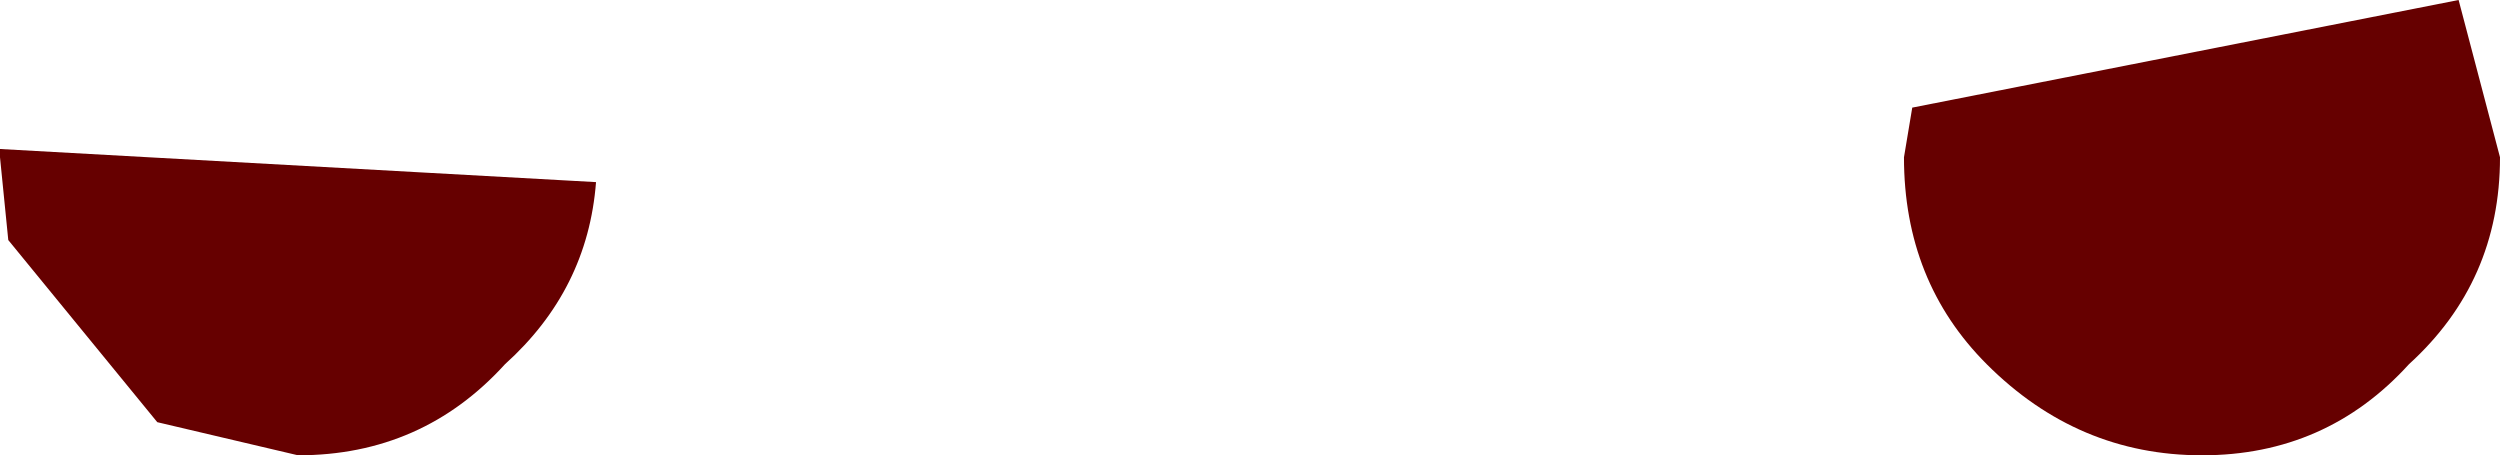 <?xml version="1.0" encoding="UTF-8" standalone="no"?>
<svg xmlns:xlink="http://www.w3.org/1999/xlink" height="2.75px" width="15.1px" xmlns="http://www.w3.org/2000/svg">
  <g transform="matrix(1.0, 0.0, 0.0, 1.0, 28.9, 136.65)">
    <path d="M-14.05 -136.65 L-13.8 -135.7 Q-13.8 -134.95 -14.35 -134.45 -14.85 -133.9 -15.6 -133.9 -16.35 -133.9 -16.9 -134.45 -17.4 -134.95 -17.4 -135.7 L-17.35 -136.0 -14.05 -136.65 M-27.1 -133.9 L-27.95 -134.1 -28.85 -135.2 -28.9 -135.7 -28.9 -135.75 -25.3 -135.55 Q-25.35 -134.9 -25.85 -134.45 -26.35 -133.9 -27.1 -133.9" fill="#660000" fill-rule="evenodd" stroke="none"/>
  </g>
</svg>

